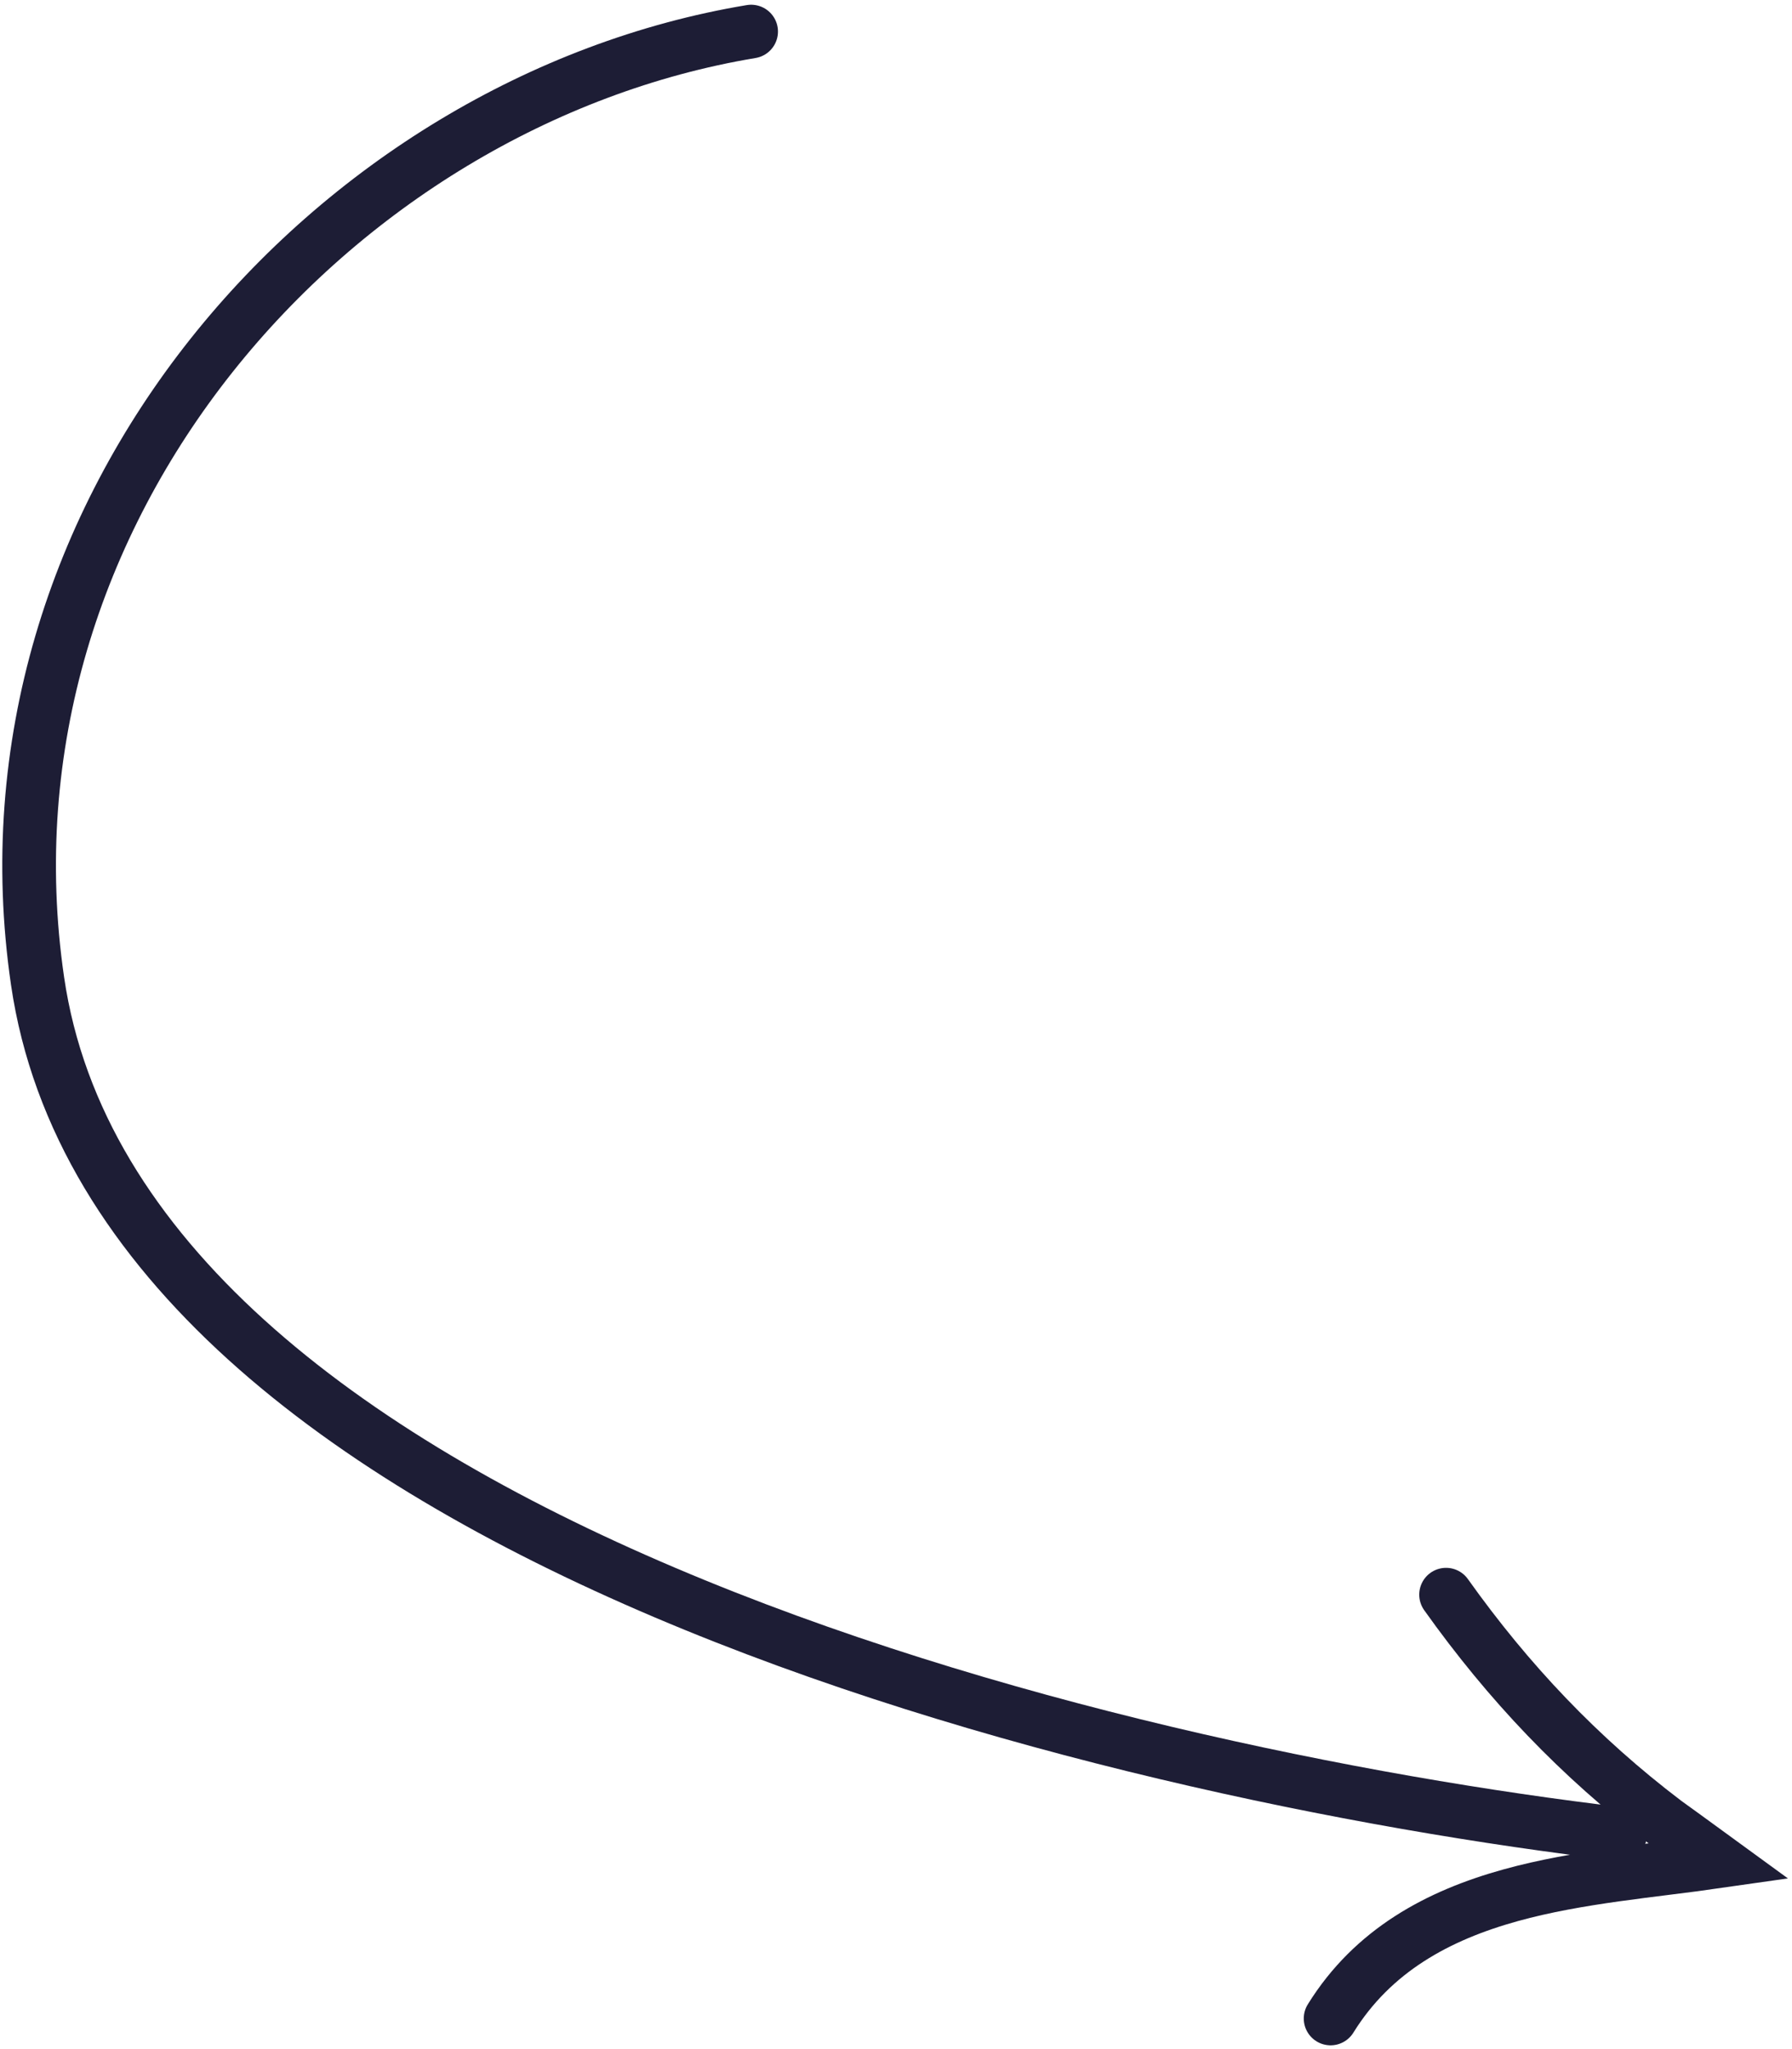 <svg width="167" height="191" viewBox="0 0 167 191" fill="none" xmlns="http://www.w3.org/2000/svg">
<path d="M151 170.941C102.612 165.239 11.046 143.1 3.5 91.441C-2.928 47.441 31 9.441 70 2.941" stroke="#1D1D35" stroke-width="5" stroke-linecap="round"/>
<path d="M134.761 148.633C140.579 156.809 147.187 163.778 155.162 169.834C155.456 170.058 158.104 171.95 160.197 173.481C154.022 174.371 147.109 174.9 140.795 176.647C134.027 178.52 127.941 181.78 124 188.138" stroke="#1D1D35" stroke-width="5" stroke-linecap="round"/>
</svg>
